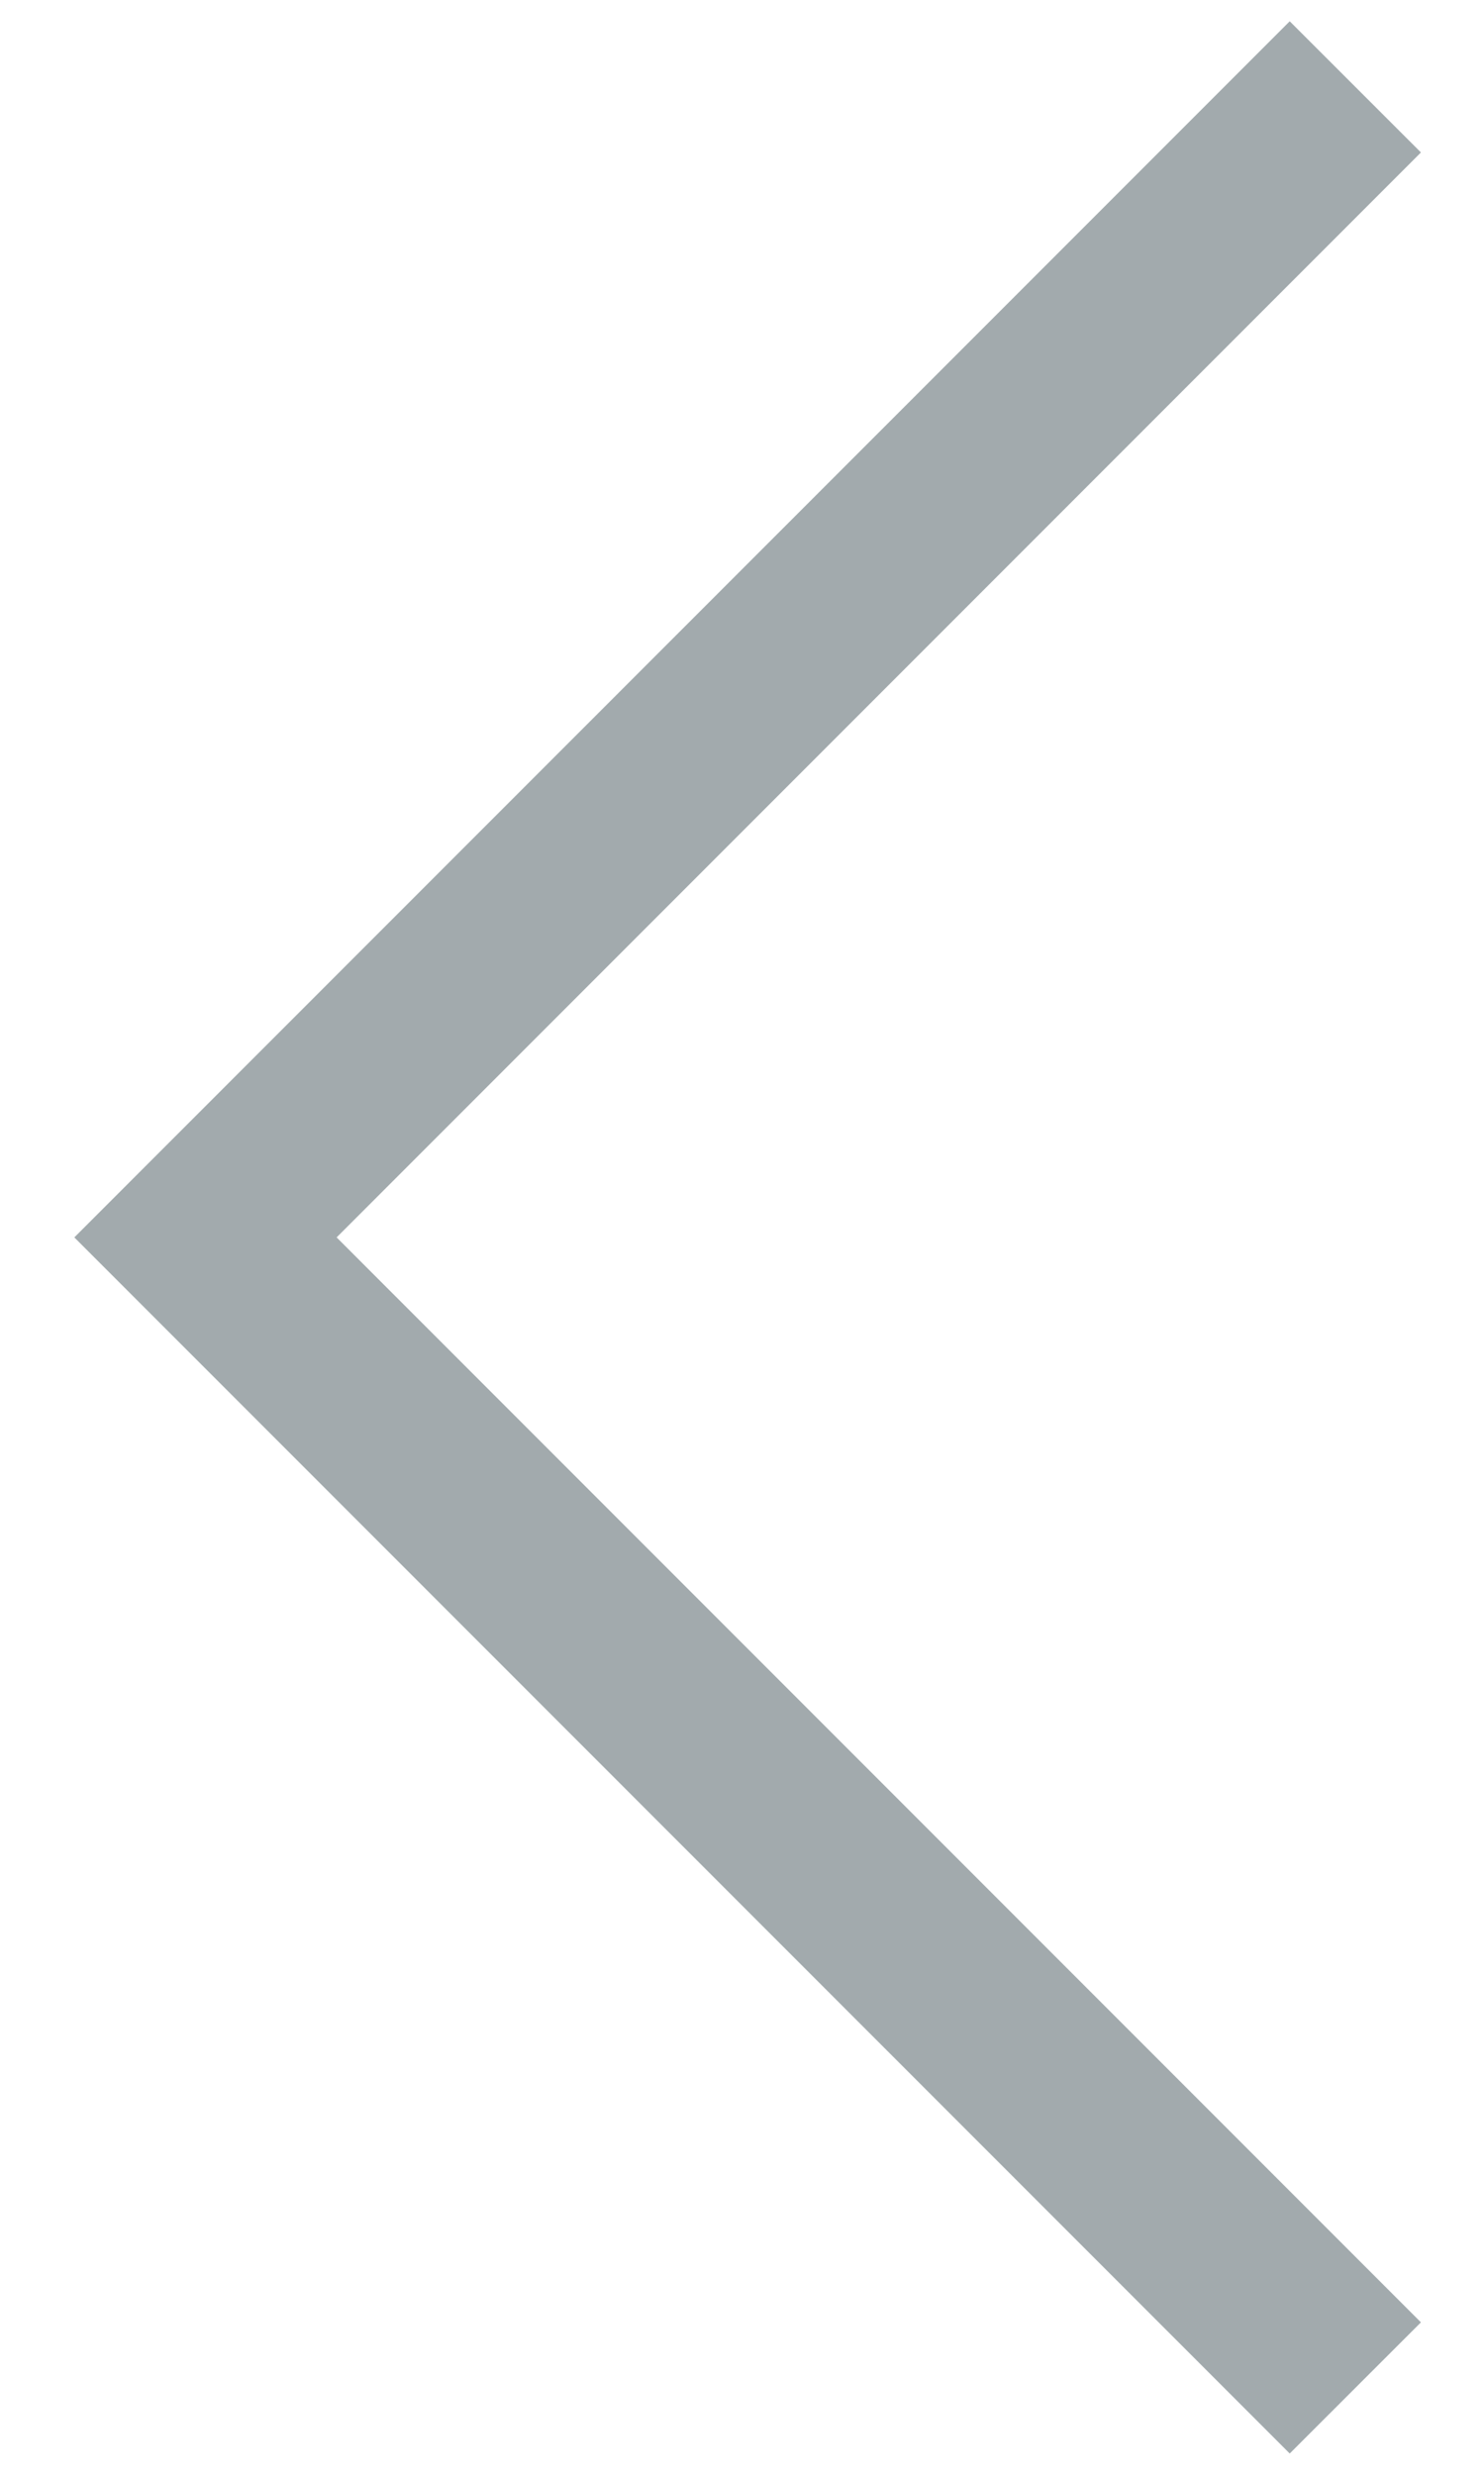 <svg width="12" height="20" viewBox="0 0 12 20" fill="none" xmlns="http://www.w3.org/2000/svg">
<path fill-rule="evenodd" clip-rule="evenodd" d="M0.601 10L10.429 19.828L11.49 18.768L2.722 10L11.49 1.232L10.429 0.172L0.601 10Z" fill="#A2AAAD"/>
</svg>
